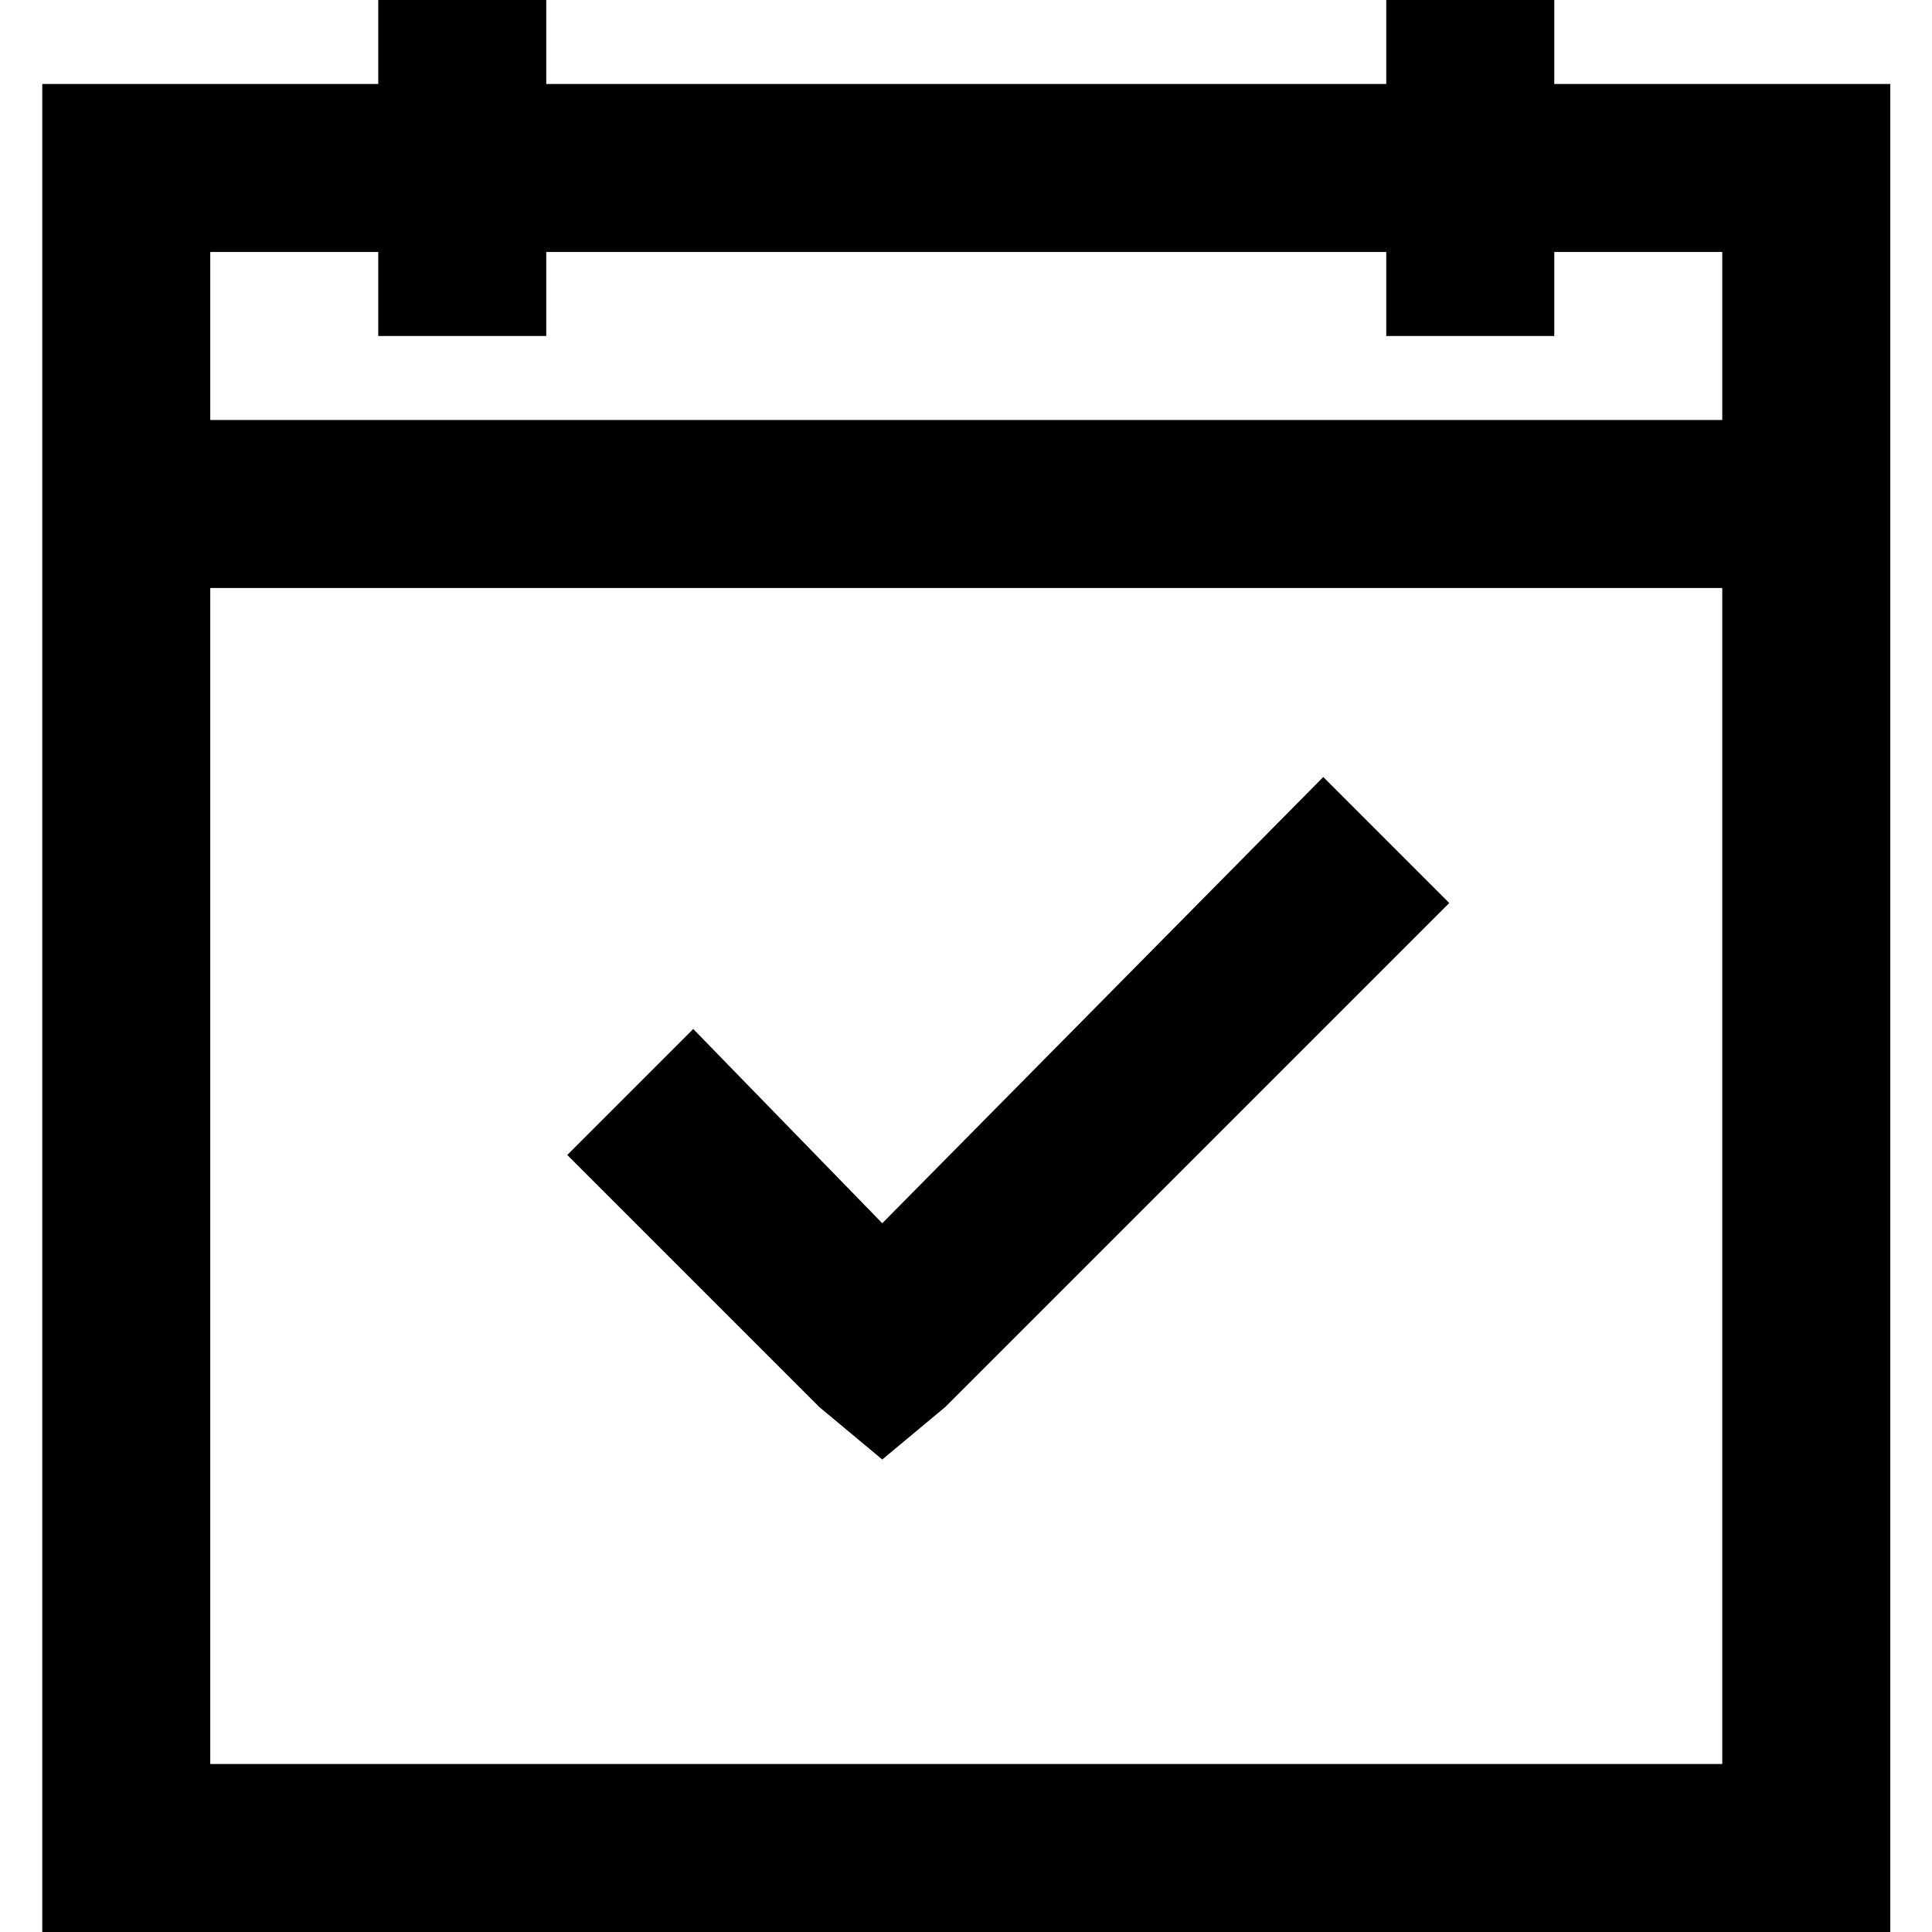 <svg viewBox="0 0 1920 1920" version="1.1" xmlns="http://www.w3.org/2000/svg">
    <path d="M375.913 0H542.87v83.478h834.782V0h166.957v83.478h333.913V1920H42V83.478h333.913V0zM208.957 250.435V417.39h1502.608V250.435H1544.61v83.478h-166.957v-83.478H542.87v83.478H375.913v-83.478H208.957zm0 333.913v1168.695h1502.608V584.348H208.957zm1106.086 187.826l125.218 125.217-500.87 500.87-62.608 52.174-62.61-52.174-250.434-250.435 125.218-125.217 187.826 193.043 438.26-443.478z" stroke="none" stroke-width="1" fill-rule="evenodd"/>
</svg>
